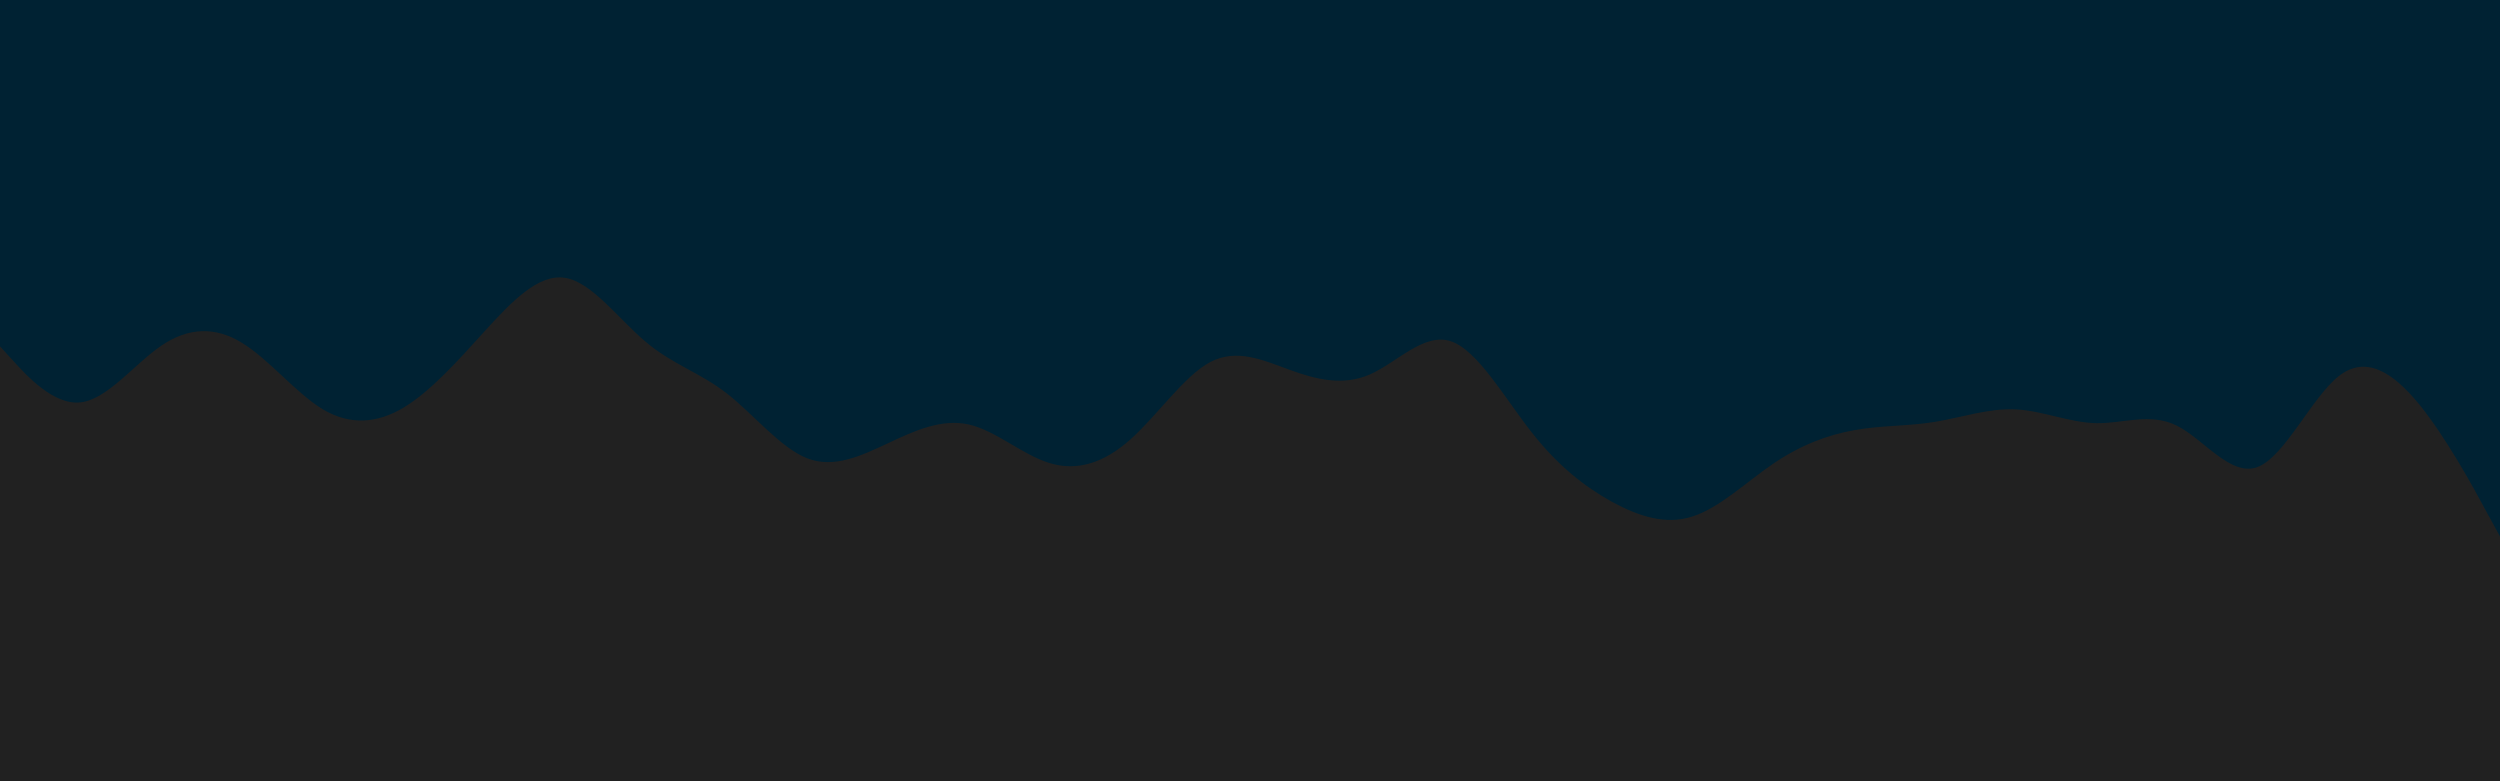 <svg id="visual" viewBox="0 0 960 300" width="960" height="300" xmlns="http://www.w3.org/2000/svg" xmlns:xlink="http://www.w3.org/1999/xlink" version="1.1"><rect x="0" y="0" width="960" height="300" fill="#002233"></rect><path d="M0 133L5.2 138.7C10.3 144.3 20.7 155.7 31 154.5C41.3 153.3 51.7 139.7 62 132.7C72.3 125.7 82.7 125.3 93 131.7C103.3 138 113.7 151 124 157.2C134.3 163.3 144.7 162.7 155 156.5C165.3 150.3 175.7 138.7 186 127.3C196.3 116 206.7 105 217 106.7C227.3 108.3 237.7 122.7 248 131.3C258.3 140 268.7 143 279 151C289.3 159 299.7 172 310 176C320.3 180 330.7 175 341 170.2C351.3 165.3 361.7 160.7 372 163C382.3 165.3 392.7 174.7 403 177.8C413.3 181 423.7 178 434 168.8C444.3 159.7 454.7 144.3 464.8 139C475 133.7 485 138.3 495.2 142C505.3 145.7 515.7 148.3 526 143.8C536.3 139.3 546.7 127.7 557 131C567.3 134.3 577.7 152.7 588 165.8C598.3 179 608.7 187 619 192.7C629.3 198.3 639.7 201.7 650 198.3C660.3 195 670.7 185 681 178C691.3 171 701.7 167 712 165.2C722.3 163.3 732.7 163.7 743 162C753.3 160.3 763.7 156.7 774 157.2C784.3 157.7 794.7 162.3 805 162.5C815.3 162.7 825.7 158.3 836 163.5C846.3 168.7 856.7 183.3 867 179.3C877.3 175.3 887.7 152.7 898 144.5C908.3 136.3 918.7 142.7 929 155.3C939.3 168 949.7 187 954.8 196.5L960 206L960 301L954.8 301C949.7 301 939.3 301 929 301C918.7 301 908.3 301 898 301C887.7 301 877.3 301 867 301C856.7 301 846.3 301 836 301C825.7 301 815.3 301 805 301C794.7 301 784.3 301 774 301C763.7 301 753.3 301 743 301C732.7 301 722.3 301 712 301C701.7 301 691.3 301 681 301C670.7 301 660.3 301 650 301C639.7 301 629.3 301 619 301C608.7 301 598.3 301 588 301C577.7 301 567.3 301 557 301C546.7 301 536.3 301 526 301C515.7 301 505.3 301 495.2 301C485 301 475 301 464.8 301C454.7 301 444.3 301 434 301C423.7 301 413.3 301 403 301C392.7 301 382.3 301 372 301C361.7 301 351.3 301 341 301C330.7 301 320.3 301 310 301C299.7 301 289.3 301 279 301C268.7 301 258.3 301 248 301C237.7 301 227.3 301 217 301C206.7 301 196.3 301 186 301C175.7 301 165.3 301 155 301C144.7 301 134.3 301 124 301C113.7 301 103.3 301 93 301C82.7 301 72.3 301 62 301C51.7 301 41.3 301 31 301C20.7 301 10.3 301 5.2 301L0 301Z" fill="#212121" stroke-linecap="round" stroke-linejoin="miter"></path></svg>